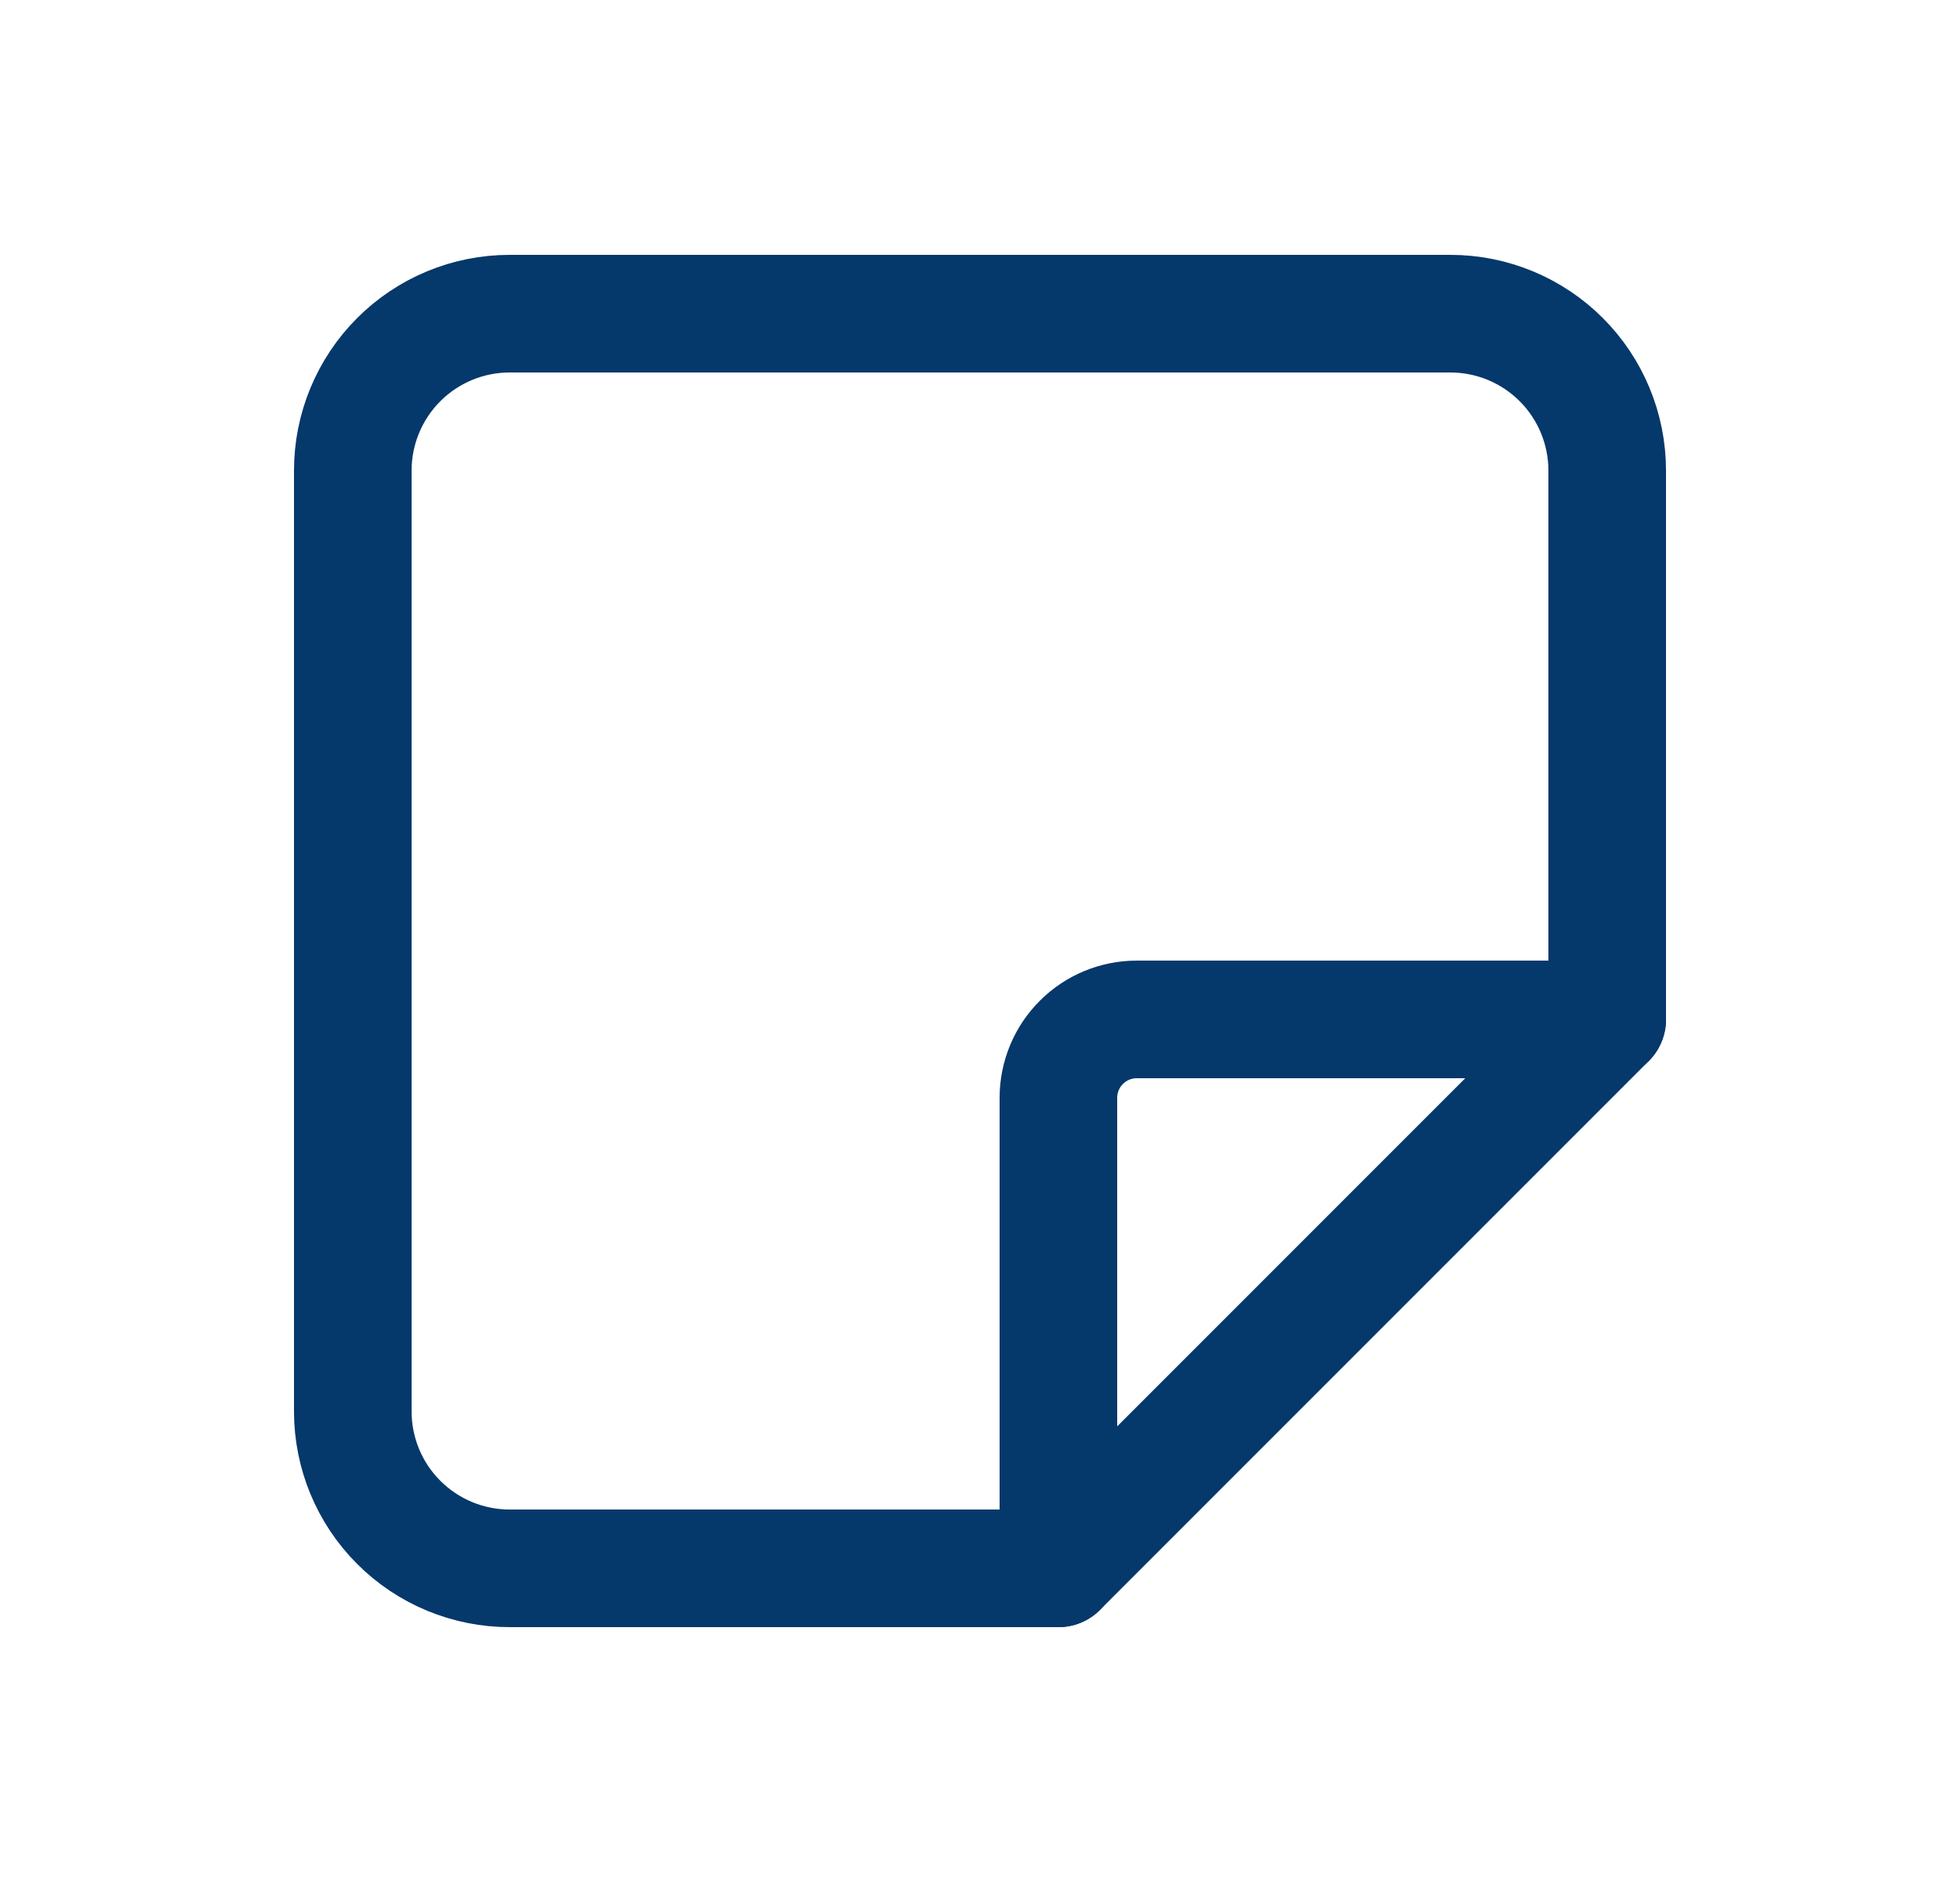 <svg width="25" height="24" viewBox="0 0 25 24" fill="none" xmlns="http://www.w3.org/2000/svg">
<path d="M13.5 20L20.5 13" stroke="#05386B" stroke-width="1.5" stroke-linecap="round" stroke-linejoin="round"/>
<path d="M13.5 20V14C13.5 13.735 13.605 13.48 13.793 13.293C13.98 13.105 14.235 13 14.5 13H20.5V6C20.5 5.47 20.289 4.961 19.914 4.586C19.539 4.211 19.03 4 18.5 4H6.5C5.97 4 5.461 4.211 5.086 4.586C4.711 4.961 4.5 5.47 4.5 6V18C4.5 18.53 4.711 19.039 5.086 19.414C5.461 19.789 5.97 20 6.5 20H13.5Z" stroke="#05386B" stroke-width="1.5" stroke-linecap="round" stroke-linejoin="round"/>
</svg>
